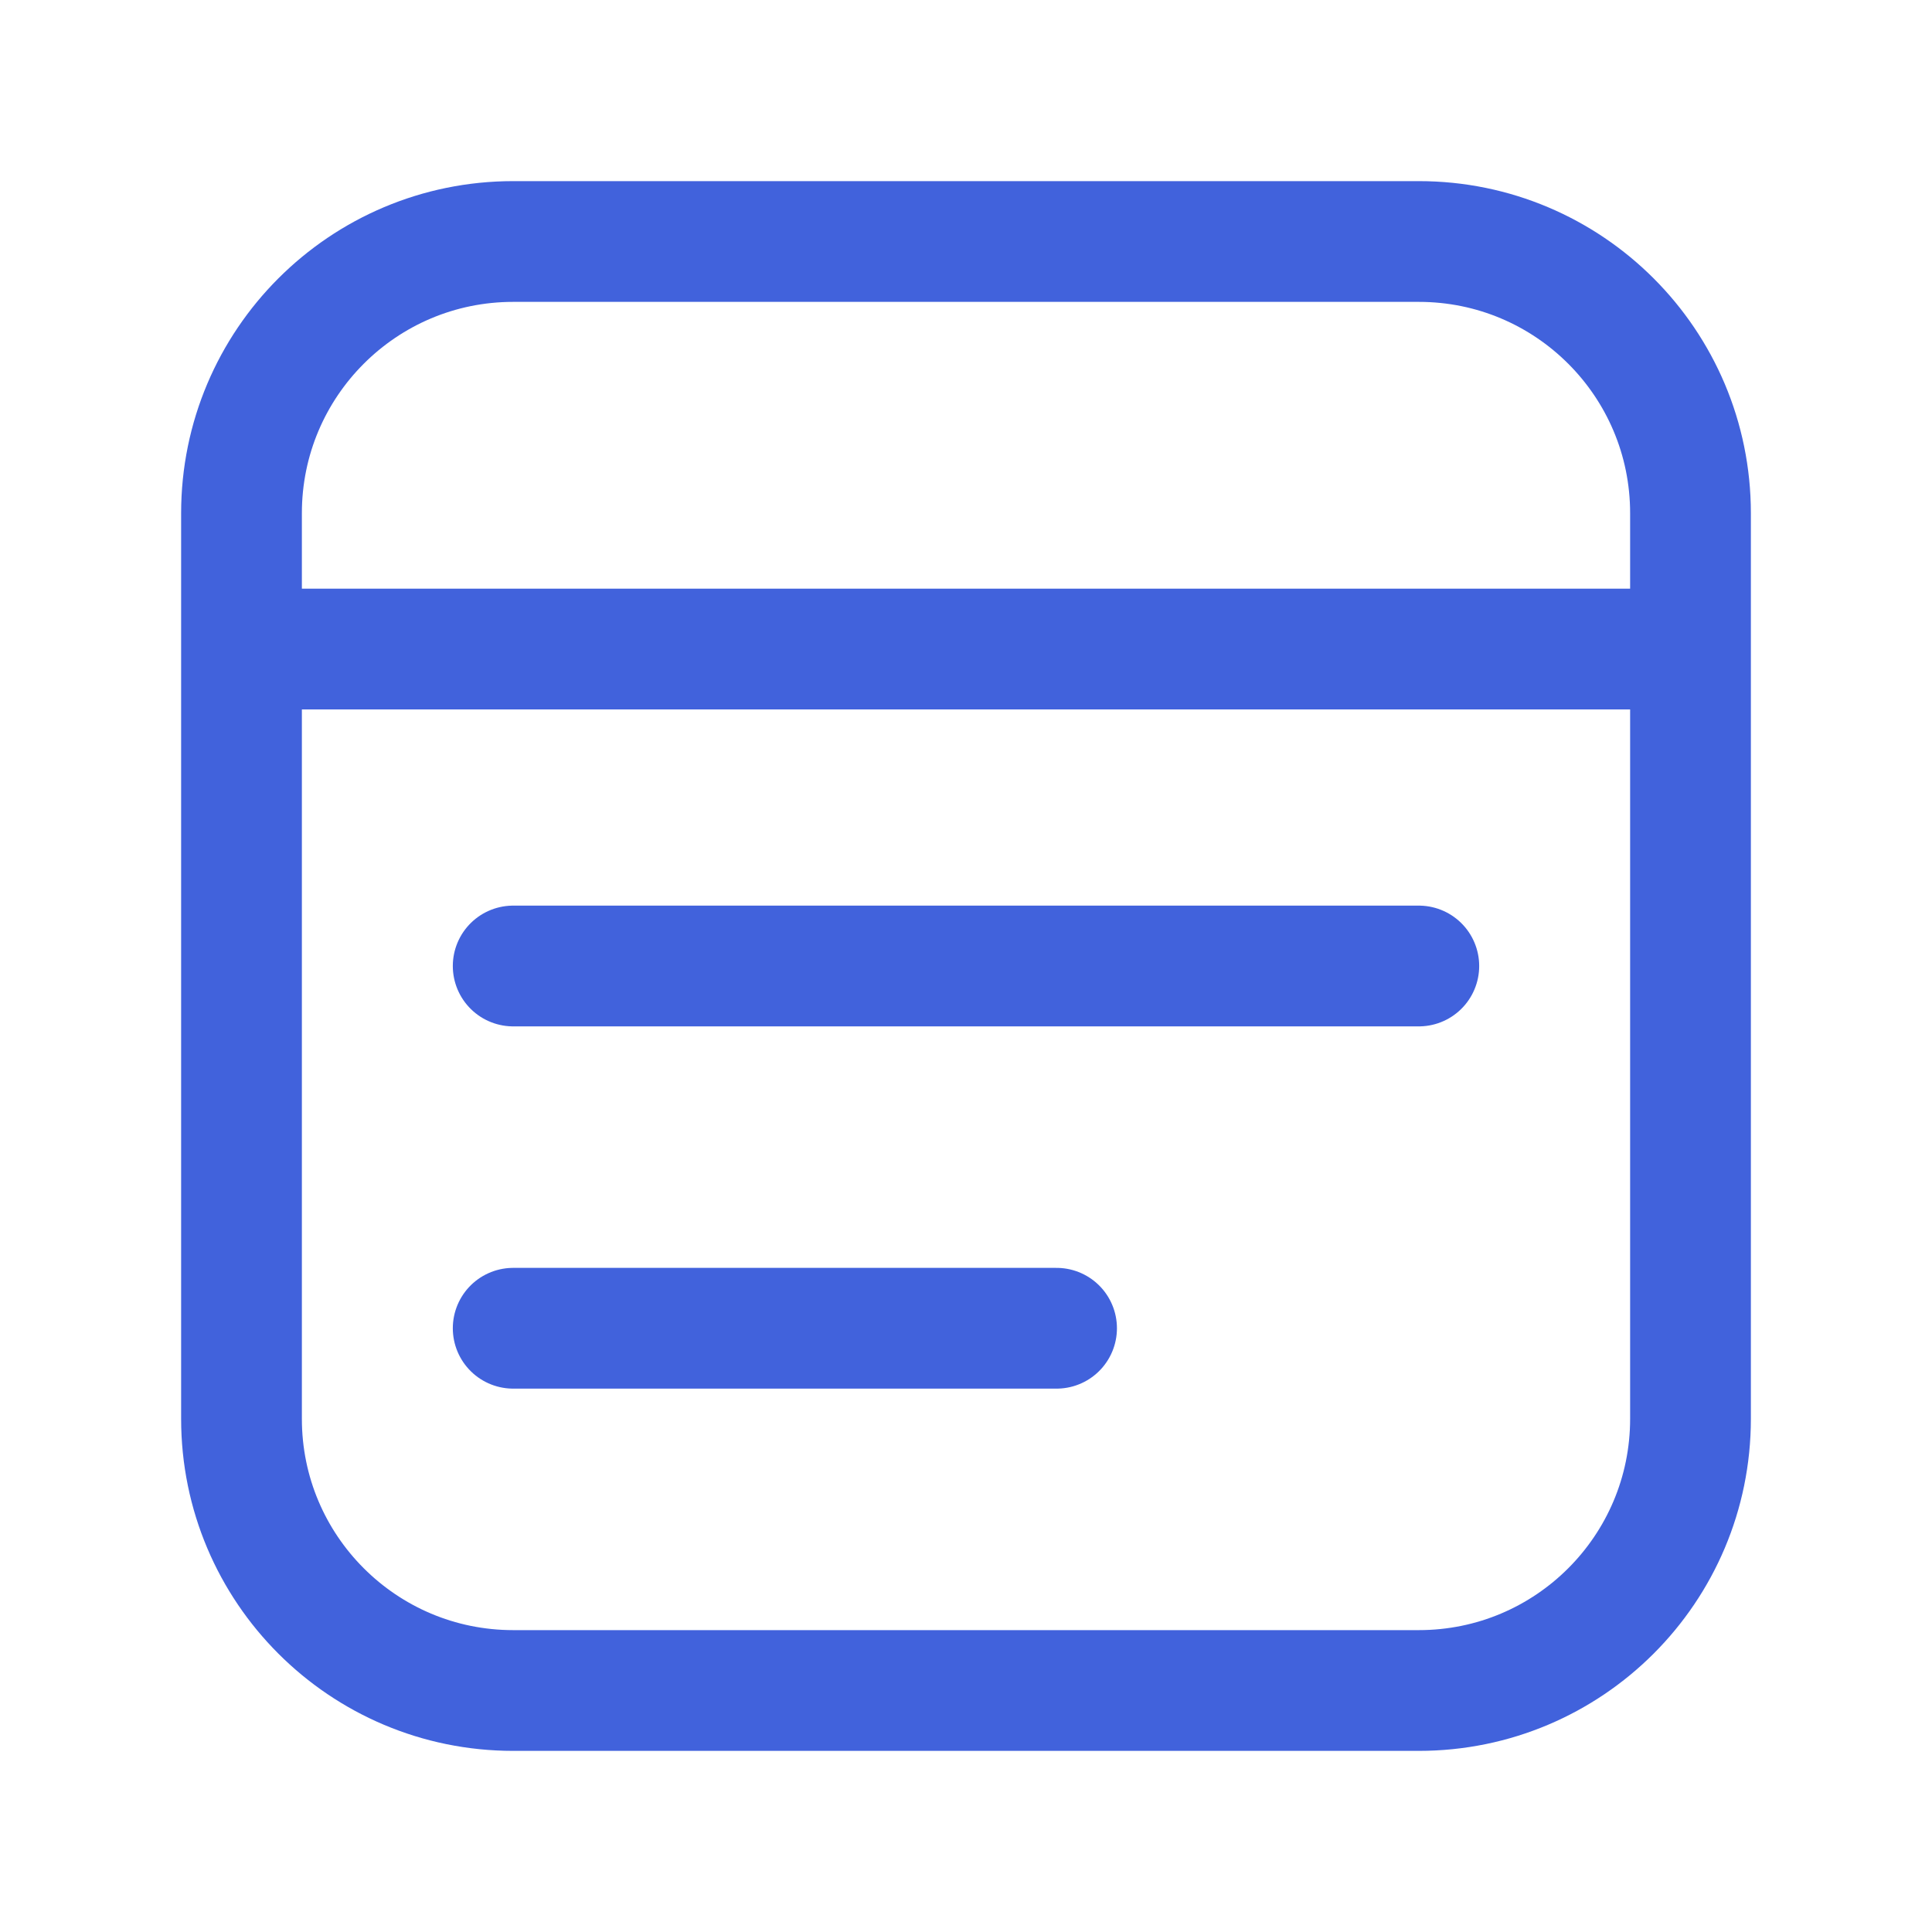 <svg width="16" height="16" viewBox="0 0 16 16" fill="none" xmlns="http://www.w3.org/2000/svg">
<path d="M2.375 5.375H13.625M11.75 8H4.25M8.75 11H4.25M4.25 14H11.75C12.993 14 14 12.993 14 11.75V4.25C14 3.007 12.993 2 11.75 2H4.25C3.007 2 2 3.007 2 4.25V11.75C2 12.993 3.007 14 4.25 14Z" stroke="#4162DC" stroke-linecap="round" stroke-linejoin="round"/>
</svg>
